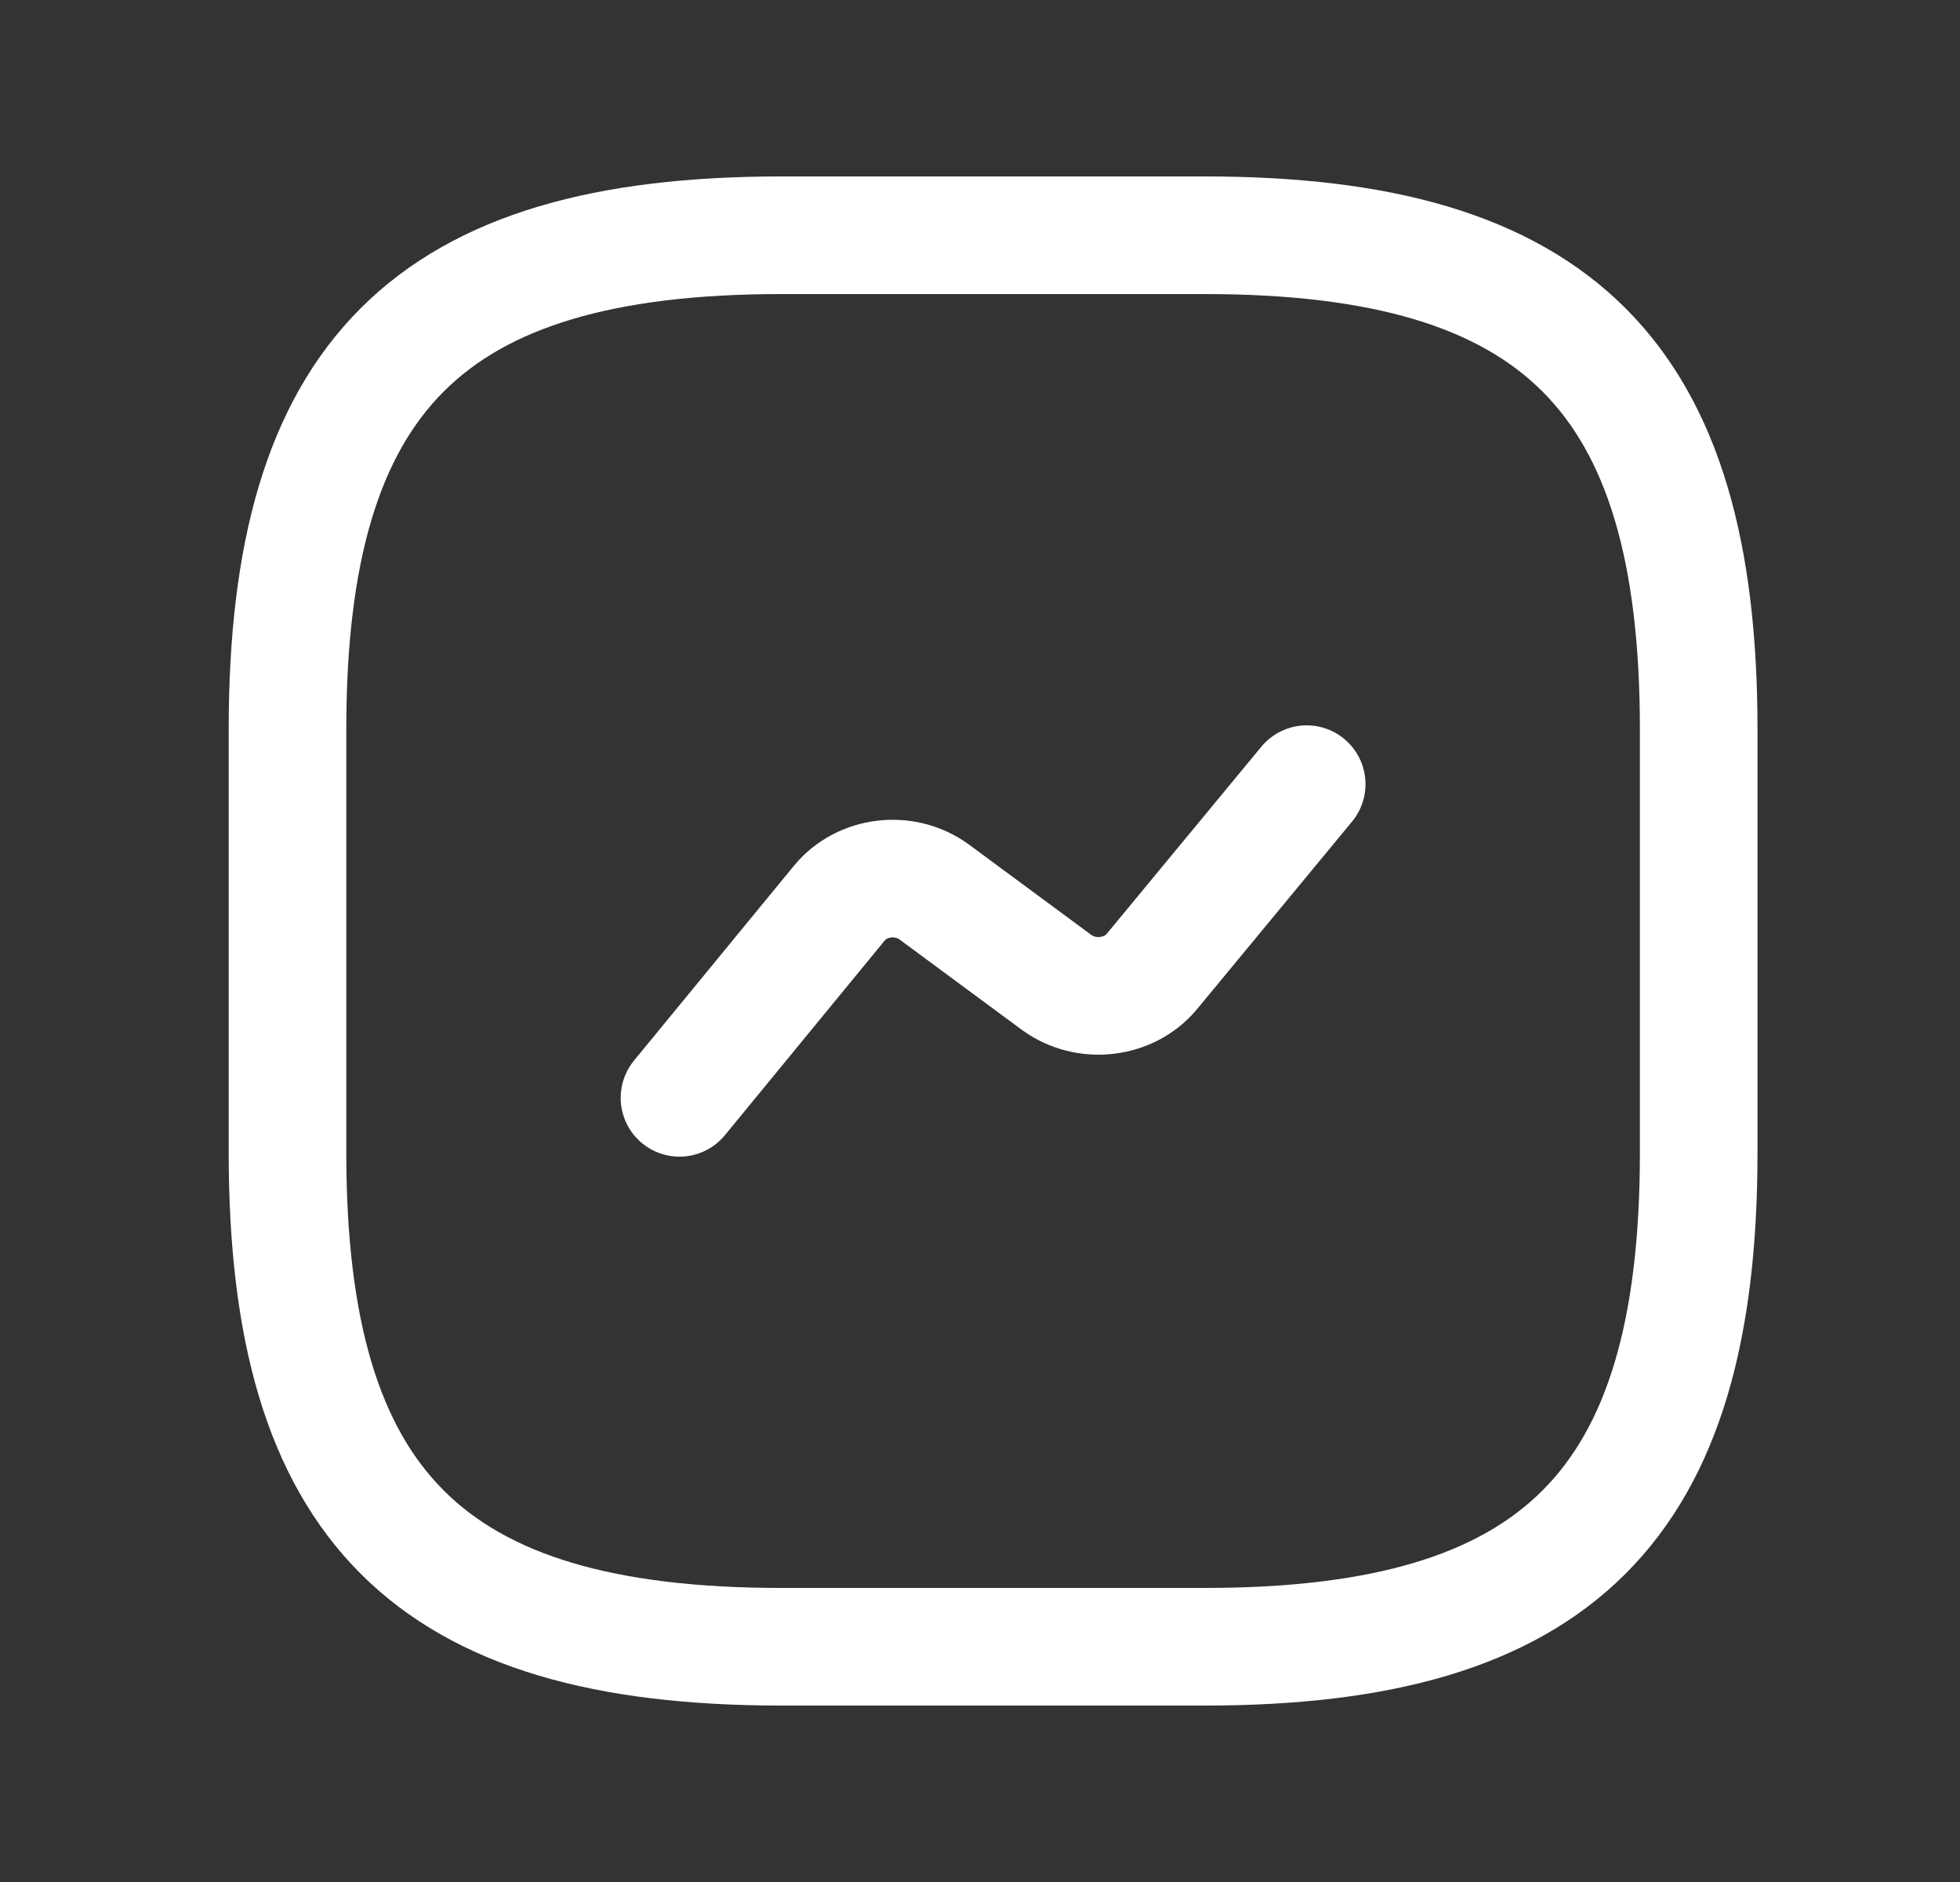 <svg width="25" height="24" viewBox="0 0 25 24" fill="none" xmlns="http://www.w3.org/2000/svg">
<rect x="0" y="0" width="25" height="24" fill="#333333" stroke="none"/>
<path d="M9.967 21H15.367C19.867 21 21.667 19.2 21.667 14.7V9.3C21.667 4.8 19.867 3 15.367 3H9.967C5.467 3 3.667 4.8 3.667 9.3V14.7C3.667 19.2 5.467 21 9.967 21Z" stroke="white" stroke-width="1.5" stroke-linecap="round" stroke-linejoin="round"/>
<path d="M8.667 14L10.705 11.518C10.996 11.165 11.536 11.1 11.913 11.373L13.48 12.53C13.857 12.803 14.397 12.739 14.688 12.394L16.667 10" stroke="white" stroke-width="1.5" stroke-linecap="round" stroke-linejoin="round"/>
</svg>
